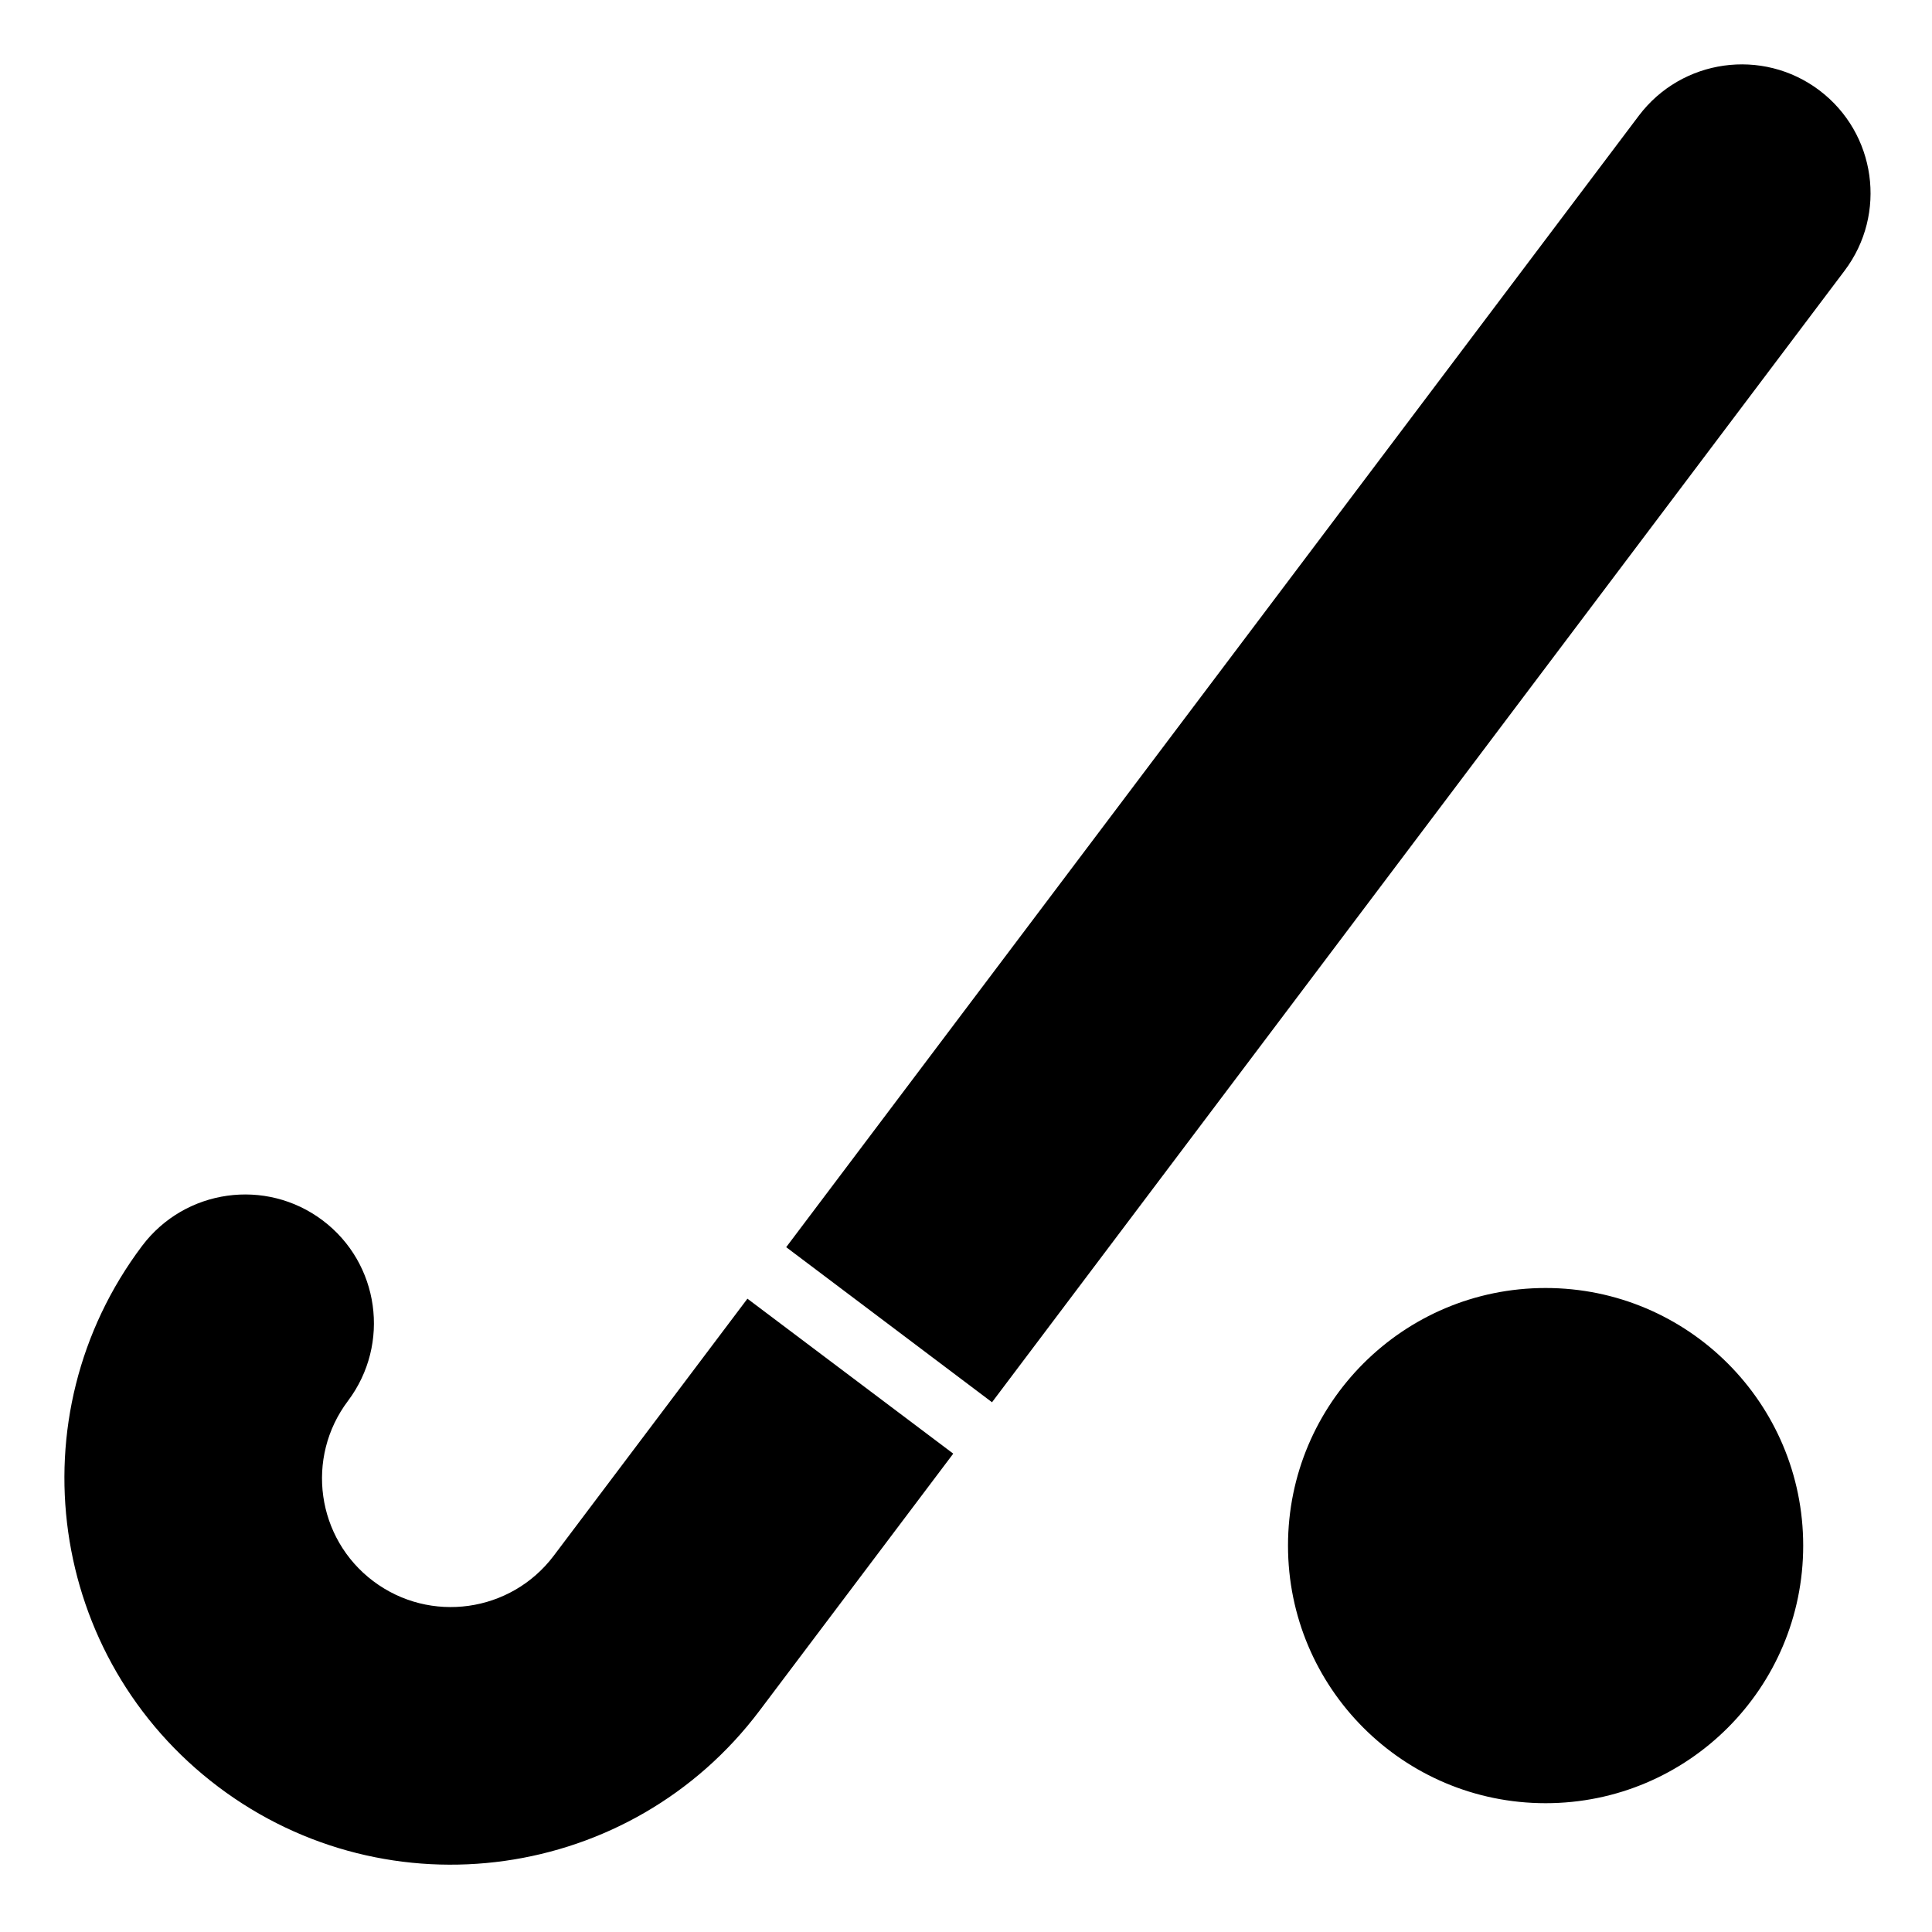 <?xml version="1.0" encoding="UTF-8"?>
<svg viewBox="0 0 15 15" version="1.1" xmlns="http://www.w3.org/2000/svg" xmlns:xlink="http://www.w3.org/1999/xlink">
  <path d="M1.104,9.672 C1.437,9.231 2.064,9.143 2.505,9.475 C2.946,9.807 3.034,10.434 2.702,10.876 C2.369,11.317 2.457,11.944 2.898,12.276 C3.339,12.608 3.966,12.52 4.299,12.079 L5.803,10.083 L7.401,11.286 L5.896,13.283 C4.899,14.606 3.018,14.87 1.695,13.873 C0.372,12.876 0.107,10.995 1.104,9.672 Z M14.125,0.701 C14.566,1.034 14.654,1.661 14.321,2.102 L7.702,10.887 L6.104,9.683 L12.724,0.898 C13.057,0.457 13.684,0.369 14.125,0.701 Z M12,14 C10.895,14 10,13.105 10,12 C10,10.895 10.895,10 12,10 C13.105,10 14,10.895 14,12 C14,13.105 13.105,14 12,14 Z"/>
</svg>